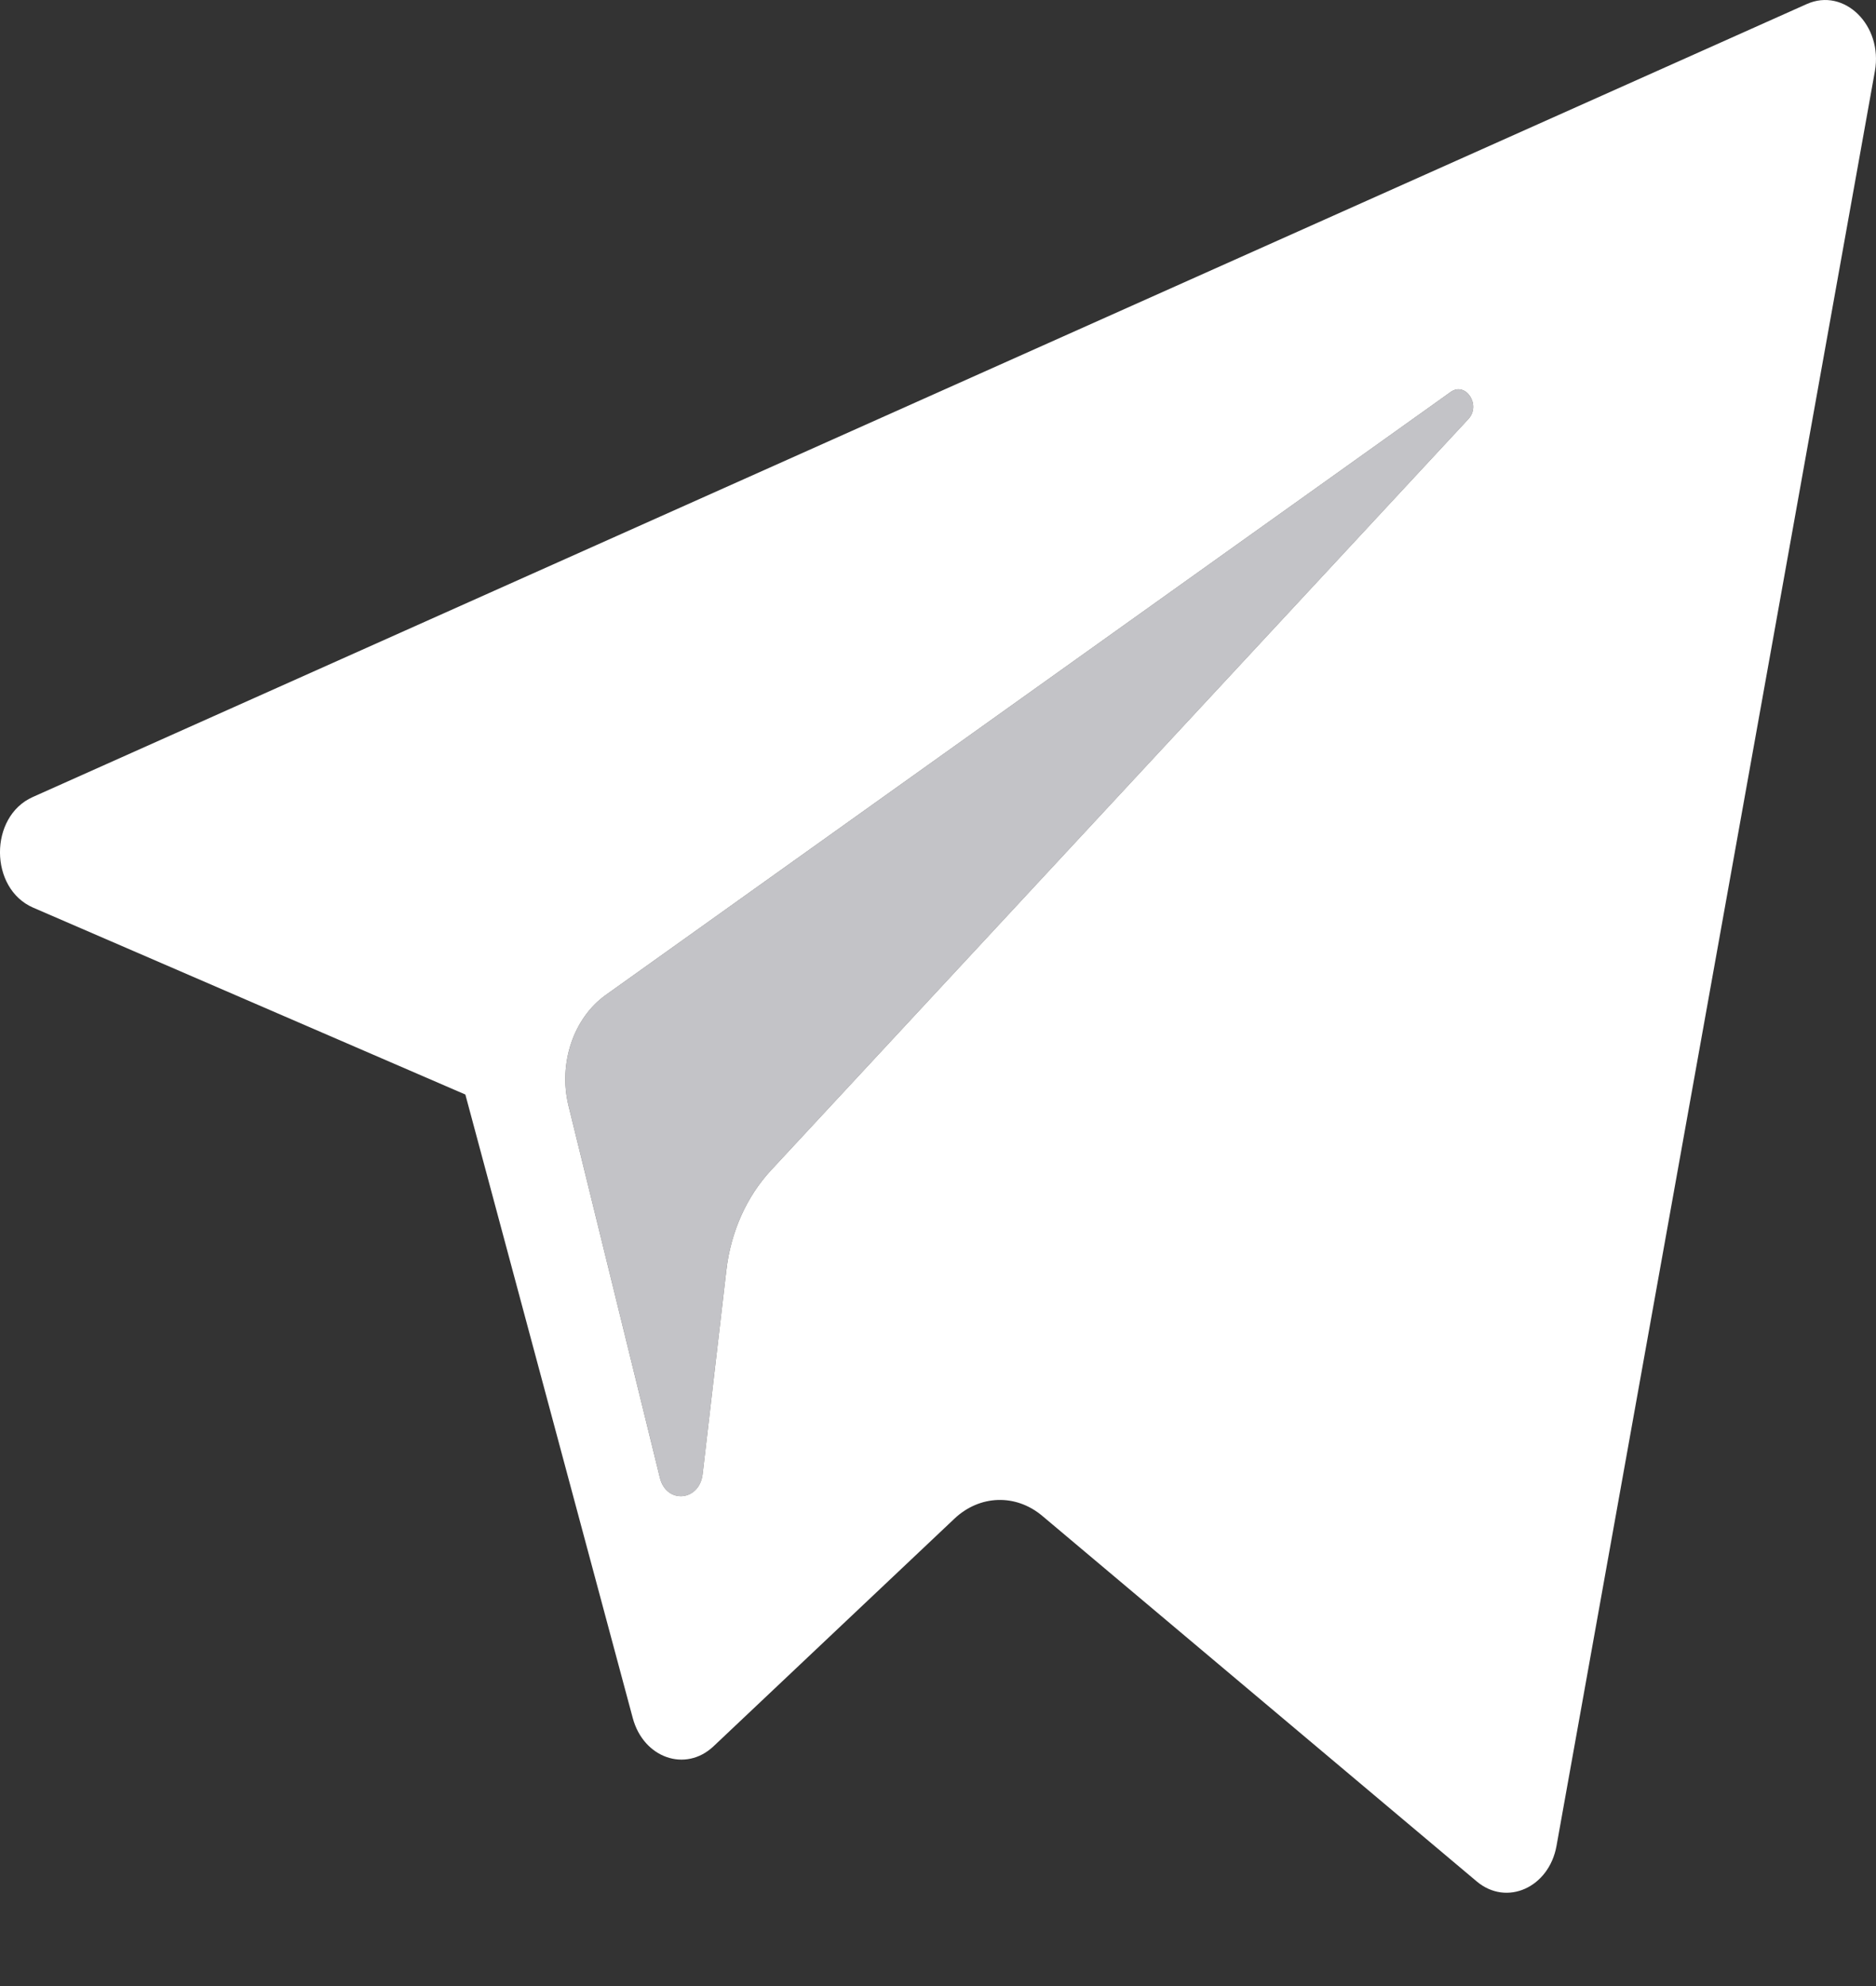 <svg width="17" height="18" viewBox="0 0 17 18" fill="none" xmlns="http://www.w3.org/2000/svg">
<rect x="0" y="0" width="17" height="18" fill="#333333" stroke="none"/>
<path d="M5.489 9.018L13.145 3.553C13.282 3.455 13.424 3.671 13.306 3.798L6.988 10.605C6.766 10.844 6.622 11.165 6.582 11.513L6.367 13.362C6.338 13.608 6.039 13.633 5.98 13.394L5.152 10.023C5.058 9.639 5.196 9.228 5.489 9.018Z" fill="#C3C3C7"/>
<path d="M0.3 8.226L4.217 9.92L5.734 15.571C5.831 15.933 6.212 16.067 6.466 15.827L8.649 13.764C8.878 13.548 9.204 13.537 9.444 13.738L13.382 17.052C13.653 17.28 14.037 17.108 14.105 16.729L16.99 0.645C17.064 0.23 16.712 -0.116 16.372 0.037L0.296 7.224C-0.101 7.402 -0.098 8.053 0.3 8.226ZM5.489 9.018L13.145 3.553C13.282 3.455 13.424 3.671 13.306 3.798L6.988 10.605C6.766 10.844 6.622 11.165 6.582 11.513L6.367 13.361C6.338 13.608 6.039 13.633 5.98 13.394L5.152 10.023C5.058 9.639 5.196 9.228 5.489 9.018Z" fill="white"/>
</svg>
